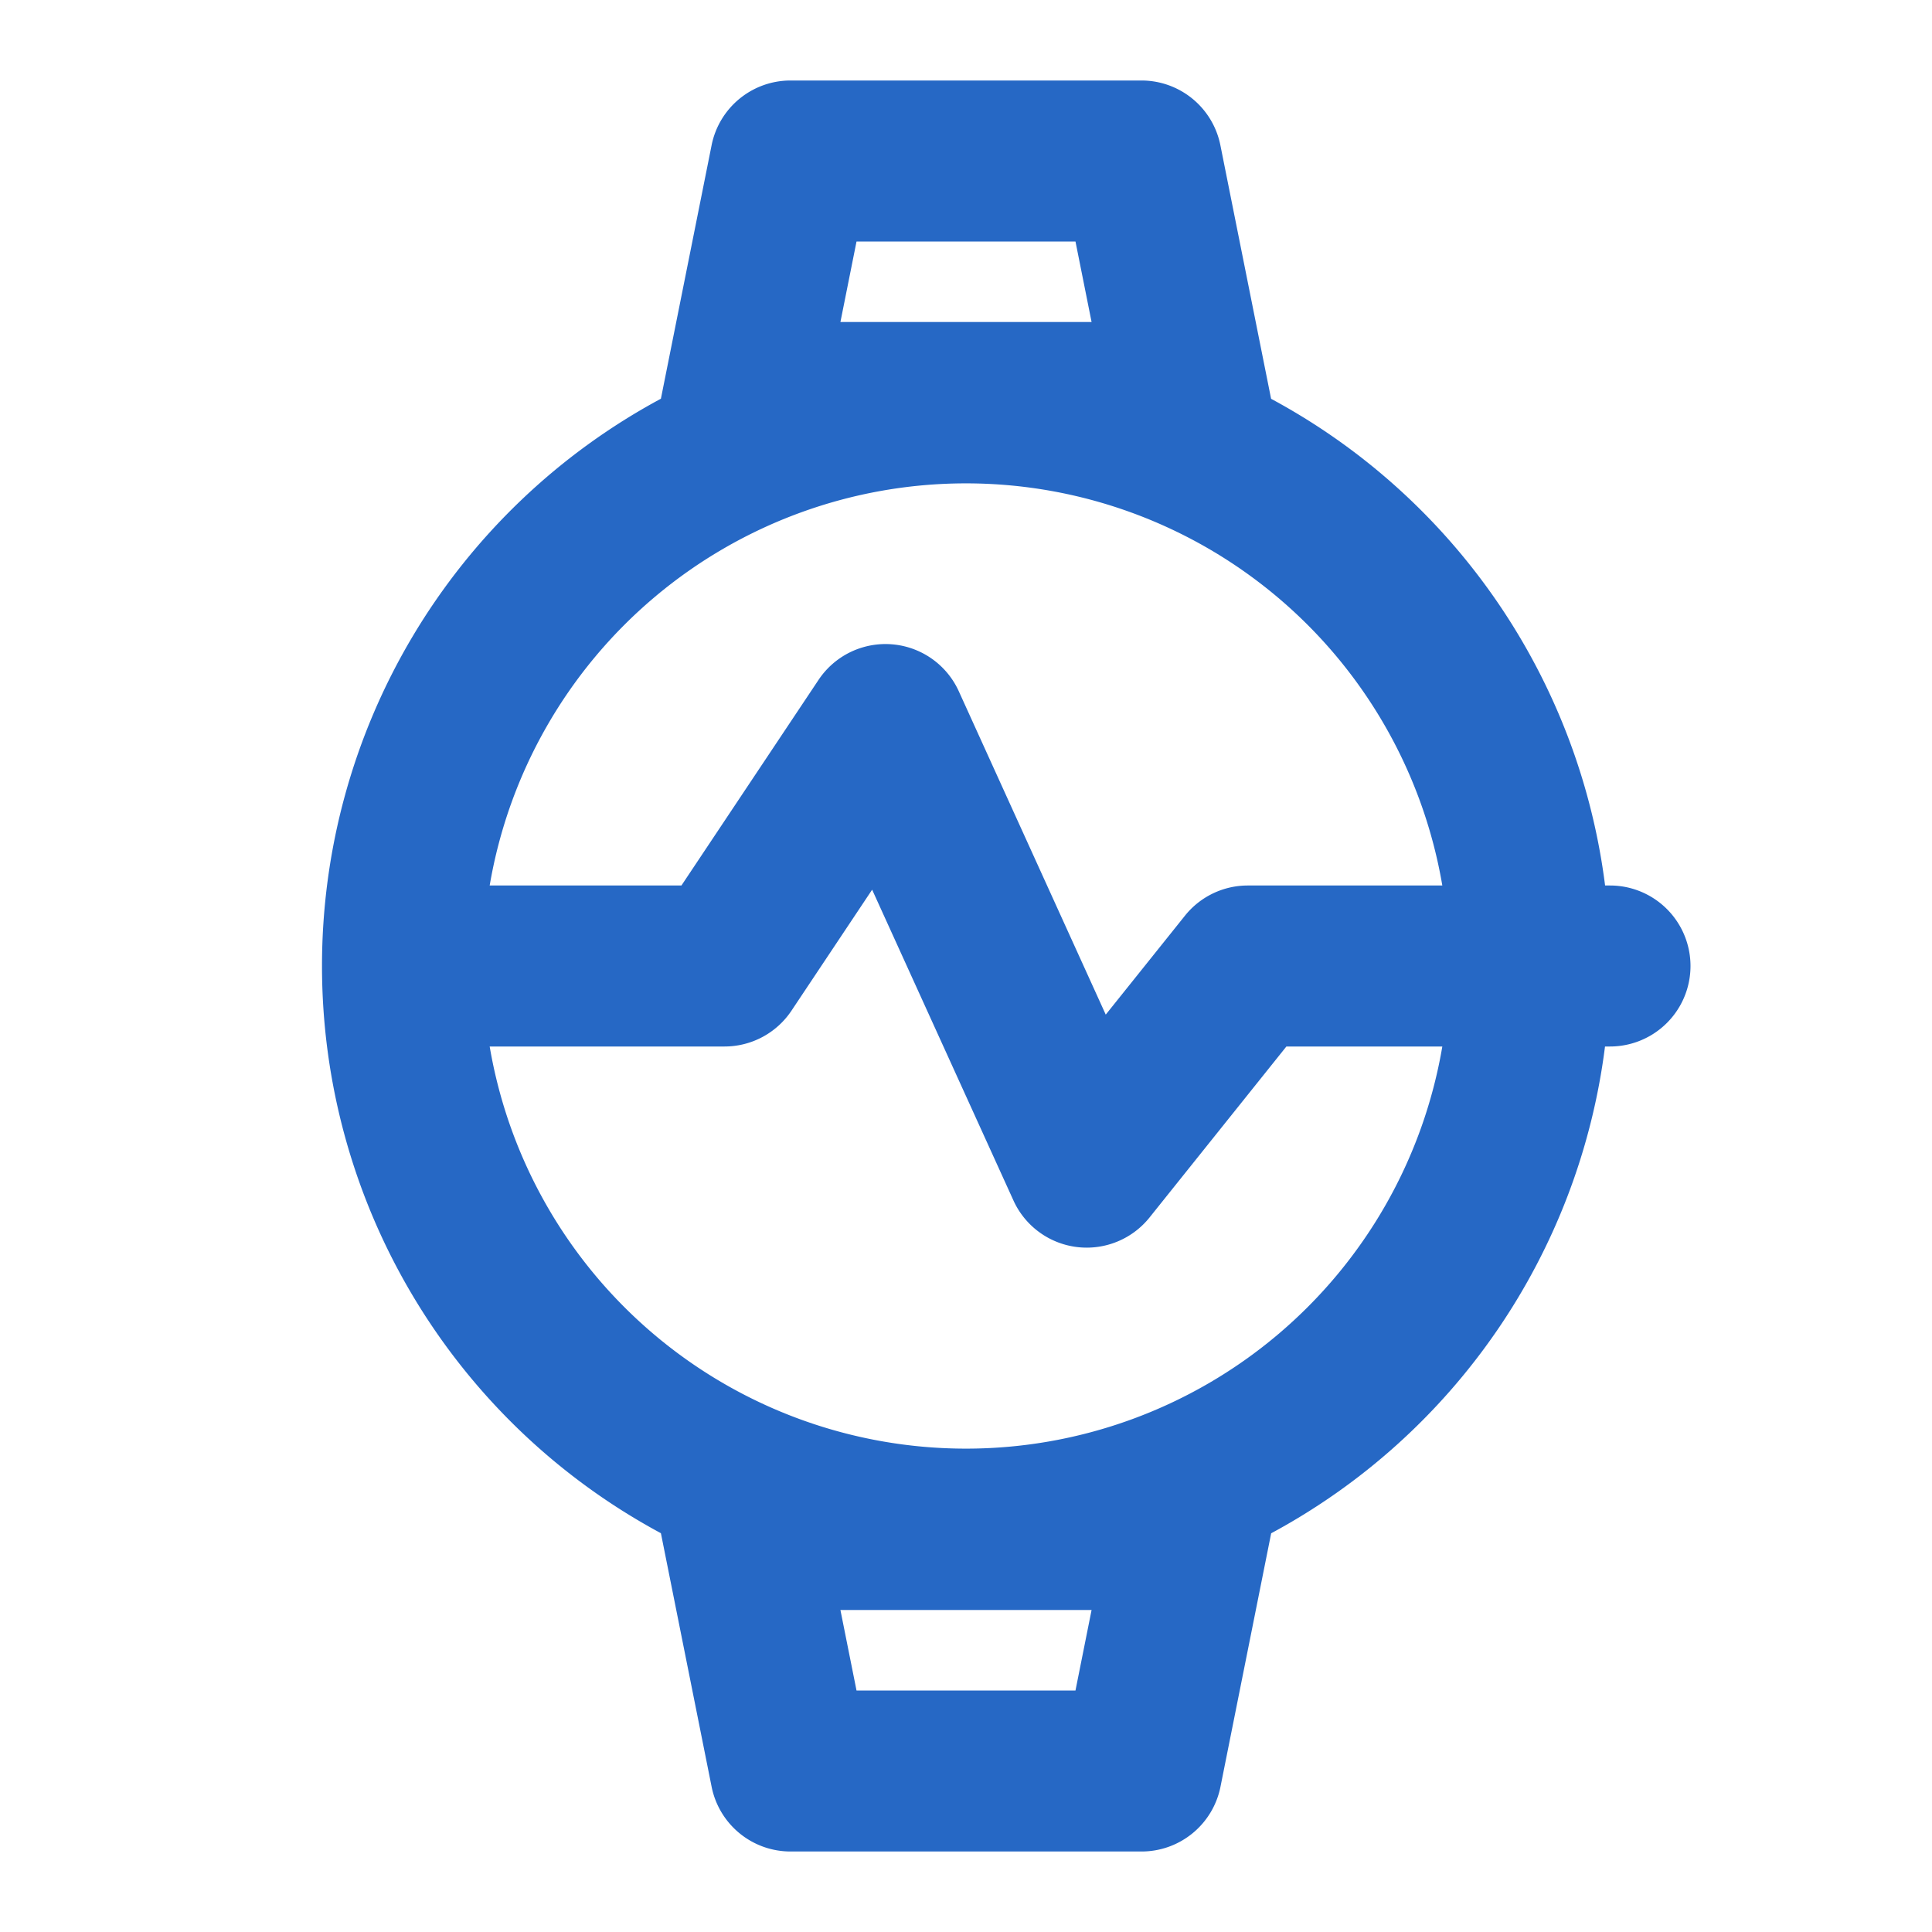 <svg xmlns="http://www.w3.org/2000/svg" fill="none" viewBox="0 0 24 24" class="acv-icon"><path fill="#2668C5" fill-rule="evenodd" d="M4 12a7.999 7.999 0 0 1 4.21-7.047l.63-3.15A1 1 0 0 1 9.82 1h4.36a1 1 0 0 1 .98.804l.63 3.15A8.005 8.005 0 0 1 19.939 11H20a1 1 0 1 1 0 2h-.062a8.005 8.005 0 0 1-4.147 6.047l-.63 3.15a1 1 0 0 1-.98.803H9.82a1 1 0 0 1-.98-.804l-.63-3.15A7.999 7.999 0 0 1 4 12Zm6.44 8 .2 1h2.72l.2-1h-3.12Zm7.477-9H15.5a1 1 0 0 0-.78.375l-.984 1.229-1.826-4.018a1 1 0 0 0-1.742-.14L8.465 11H6.083a6.002 6.002 0 0 1 11.834 0Zm0 2a6.002 6.002 0 0 1-11.834 0H9a1 1 0 0 0 .832-.445l1.002-1.503 1.756 3.862a1 1 0 0 0 1.69.21L15.98 13h1.937ZM13.56 4l-.2-1h-2.72l-.2 1h3.12Z" clip-rule="evenodd"/></svg>